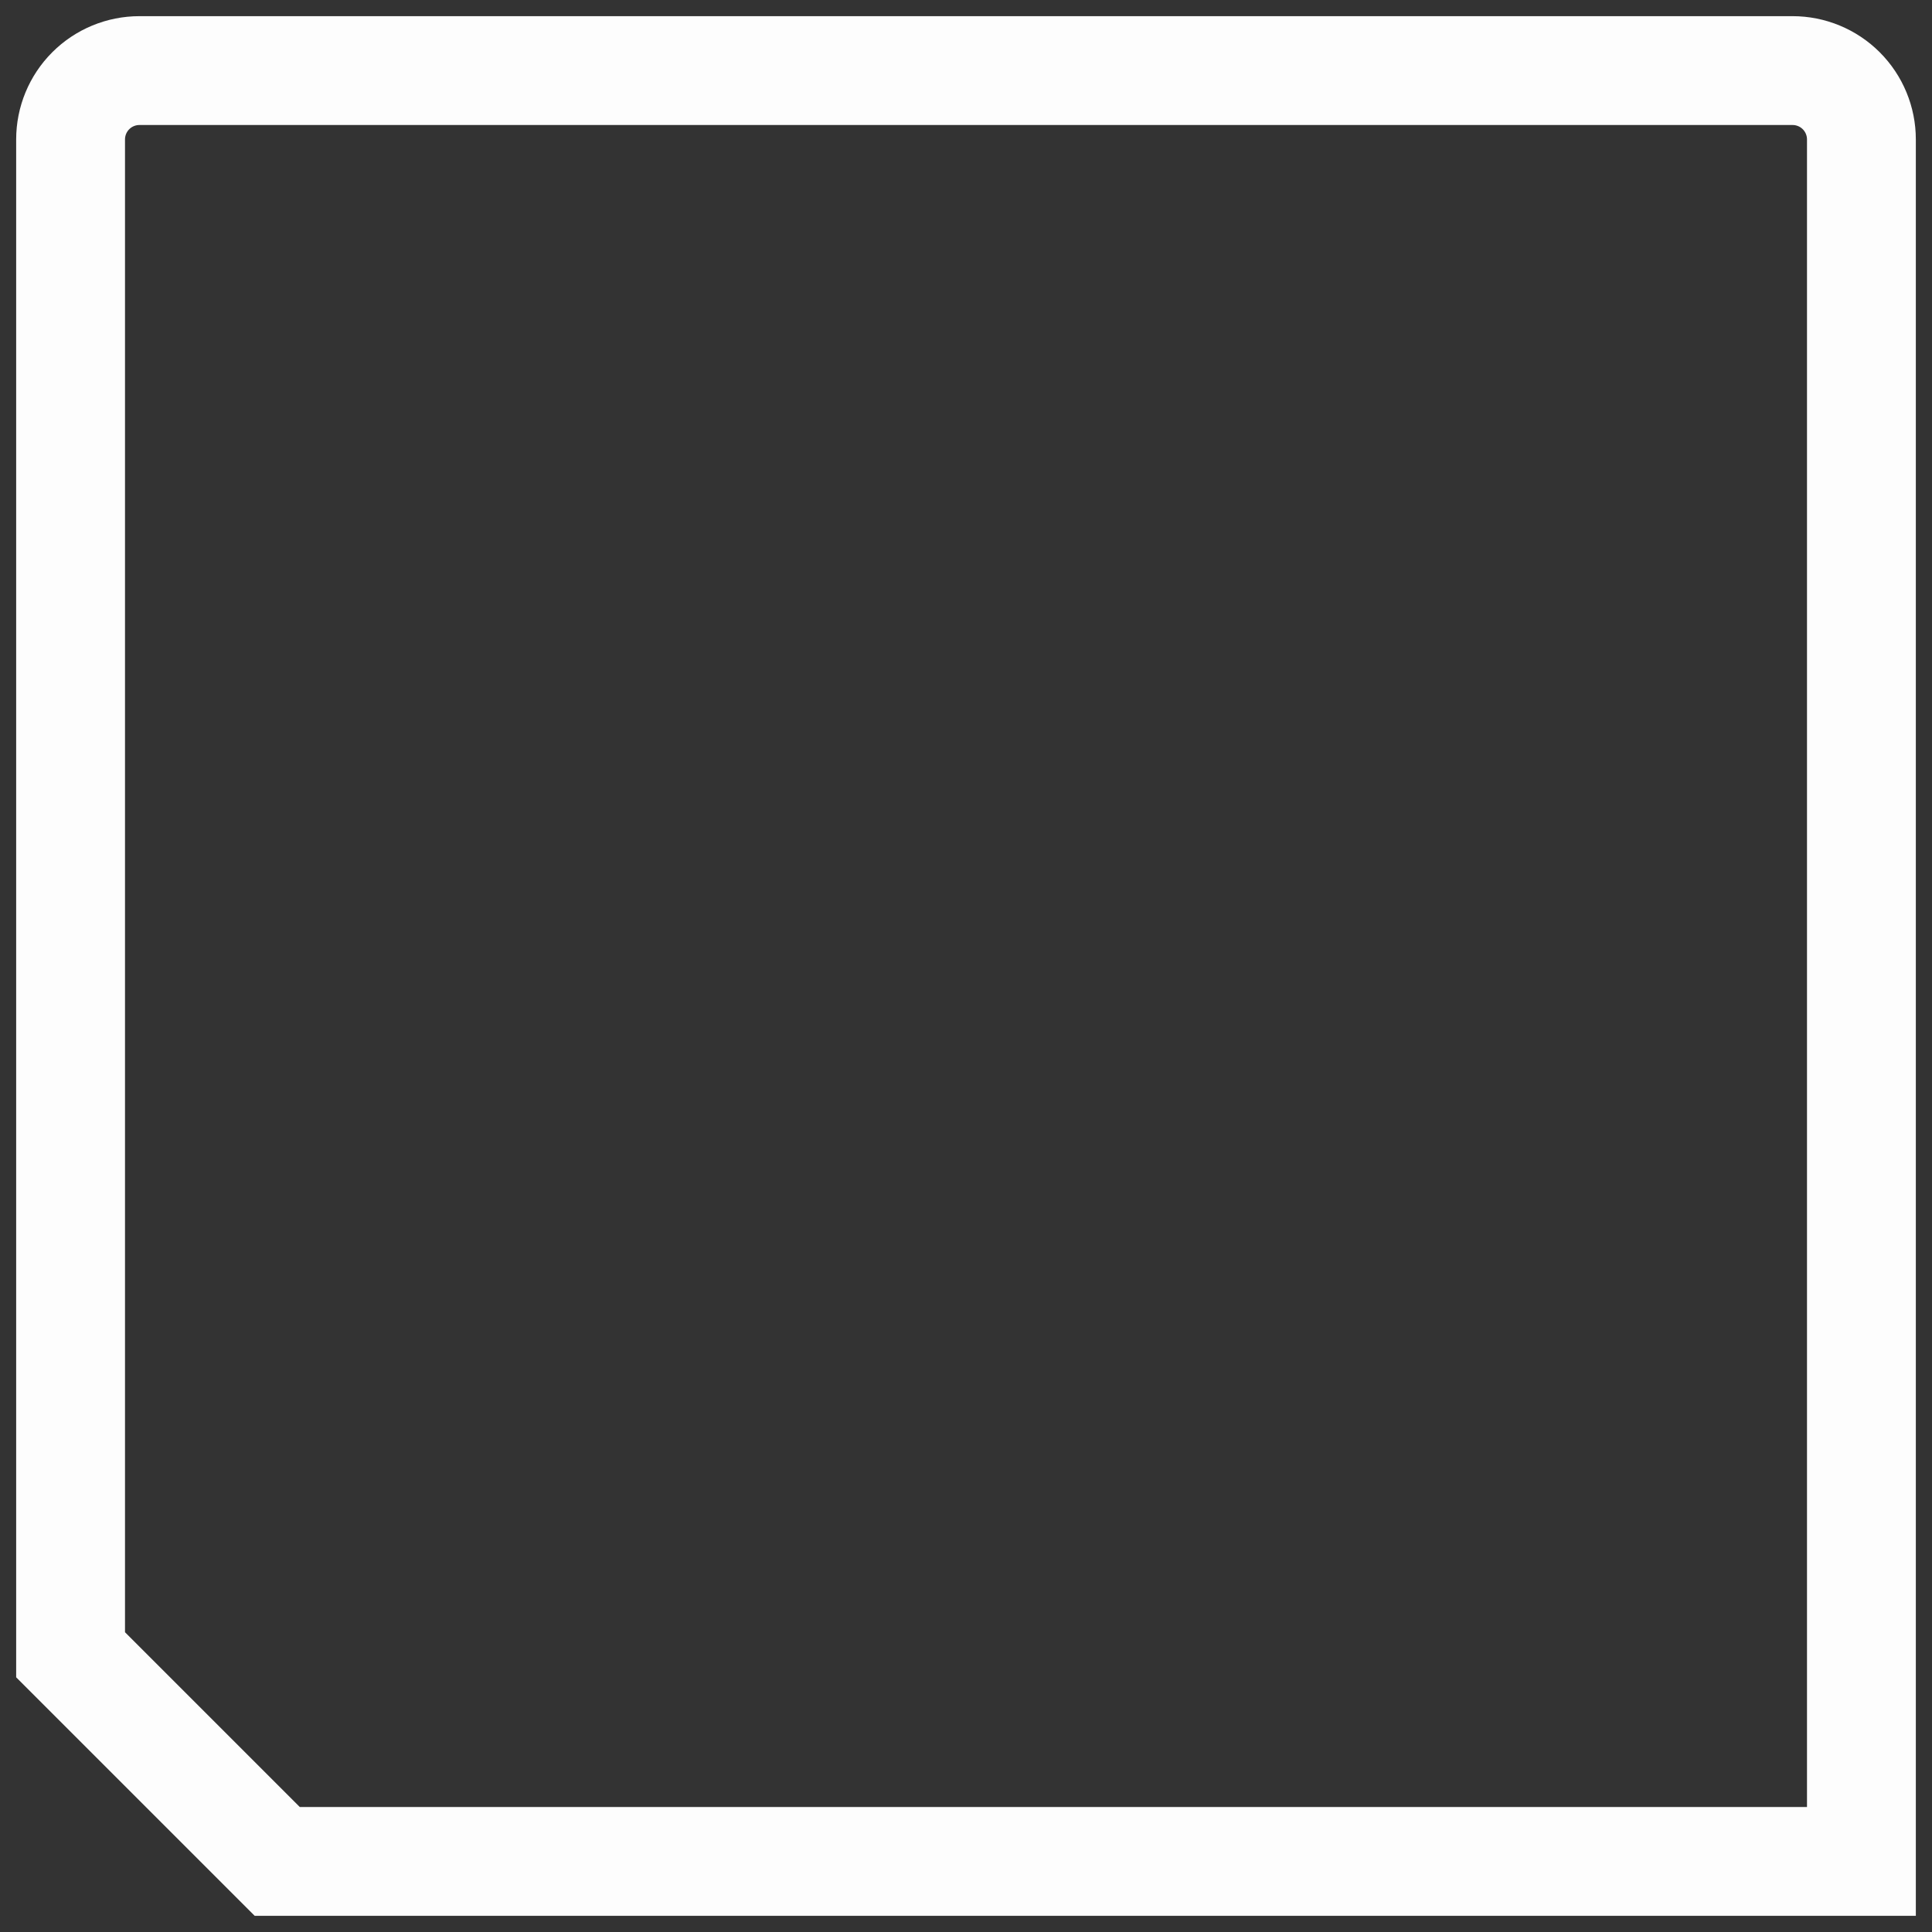 <svg width="71" height="71" viewBox="0 0 71 71" fill="none" xmlns="http://www.w3.org/2000/svg">
<rect x="0" y="0" width="71" height="71" fill="#333333" stroke="none"/>
<path d="M68.406 68.406H10.188L2.594 60.812V5.125C2.594 4.454 2.86 3.81 3.335 3.335C3.81 2.86 4.454 2.594 5.125 2.594H65.875C66.546 2.594 67.19 2.86 67.665 3.335C68.14 3.81 68.406 4.454 68.406 5.125V68.406Z" stroke="#FDFDFD" stroke-width="4" stroke-miterlimit="10"/>
</svg>
